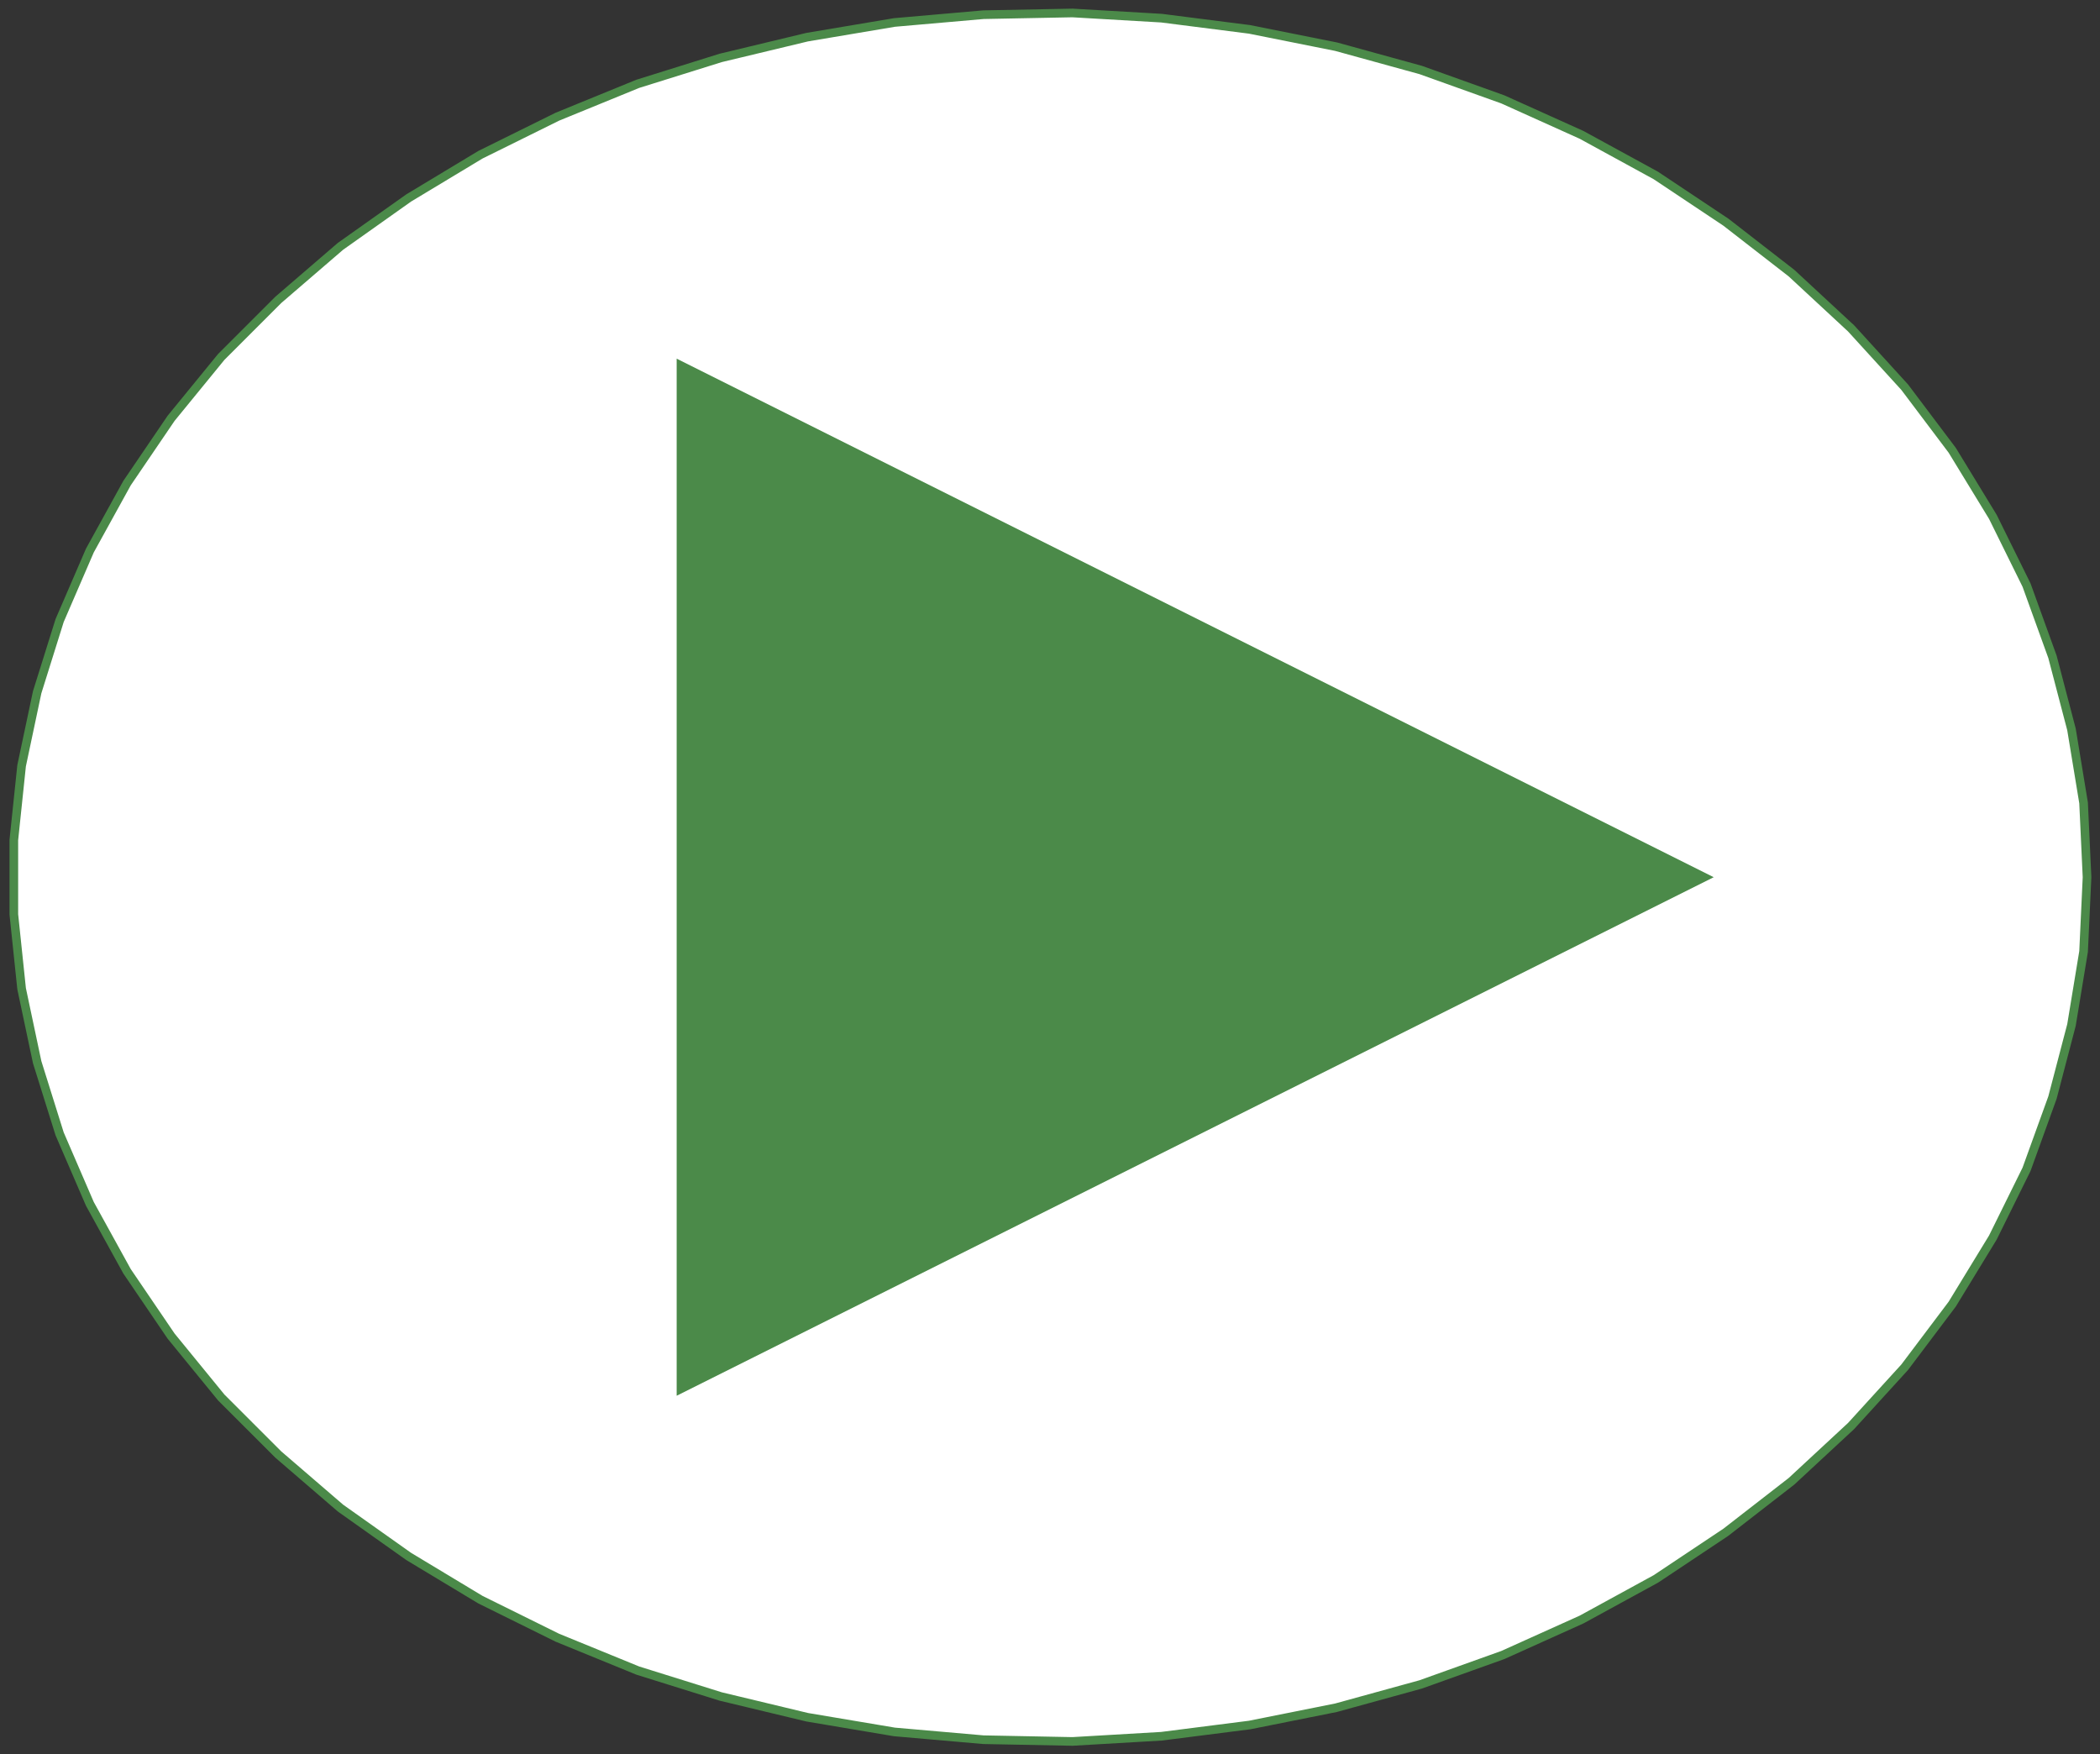 <svg width="243" height="203" xmlns="http://www.w3.org/2000/svg" xmlns:xlink="http://www.w3.org/1999/xlink">
	<rect width="100%" height="100%" fill="#333333" stroke="none"/>
	<g id="Modelica.Mechanics.MultiBody.Examples.Loops.PlanarLoops_analytic" class="component">
		<polygon points="241.5,101.5 241.1,92.9 239.7,84.4 237.5,76.0 234.5,67.7 230.6,59.8 225.9,52.1 220.4,44.8 214.2,38.0 207.3,31.6 199.7,25.7 191.6,20.3 183.0,15.6 173.9,11.5 164.4,8.1 154.6,5.4 144.6,3.4 134.4,2.1 124.1,1.5 113.8,1.7 103.5,2.6 93.4,4.3 83.4,6.7 73.8,9.7 64.5,13.5 55.6,17.9 47.3,22.9 39.4,28.5 32.2,34.7 25.6,41.3 19.8,48.4 14.7,55.9 10.4,63.7 6.9,71.8 4.3,80.1 2.5,88.6 1.6,97.2 1.6,105.8 2.5,114.4 4.3,122.9 6.9,131.2 10.4,139.3 14.7,147.1 19.8,154.6 25.6,161.7 32.2,168.3 39.4,174.5 47.3,180.1 55.6,185.1 64.5,189.5 73.8,193.3 83.4,196.3 93.4,198.7 103.5,200.4 113.8,201.3 124.1,201.5 134.4,200.9 144.6,199.6 154.6,197.6 164.4,194.9 173.9,191.5 183.0,187.4 191.6,182.7 199.7,177.3 207.3,171.4 214.2,165.0 220.4,158.2 225.9,150.9 230.6,143.2 234.5,135.3 237.5,127.0 239.7,118.6 241.1,110.1" fill="#FFFFFF" stroke="#4B8A49" stroke-width="1.0" stroke-linecap="round" stroke-linejoin="round" />
		<polygon points="78.3,41.5 198.3,101.5 78.3,161.5" fill="#4B8A49" stroke-opacity="0" stroke-width="1.0" stroke-linecap="round" stroke-linejoin="round" />
	</g>
</svg>

